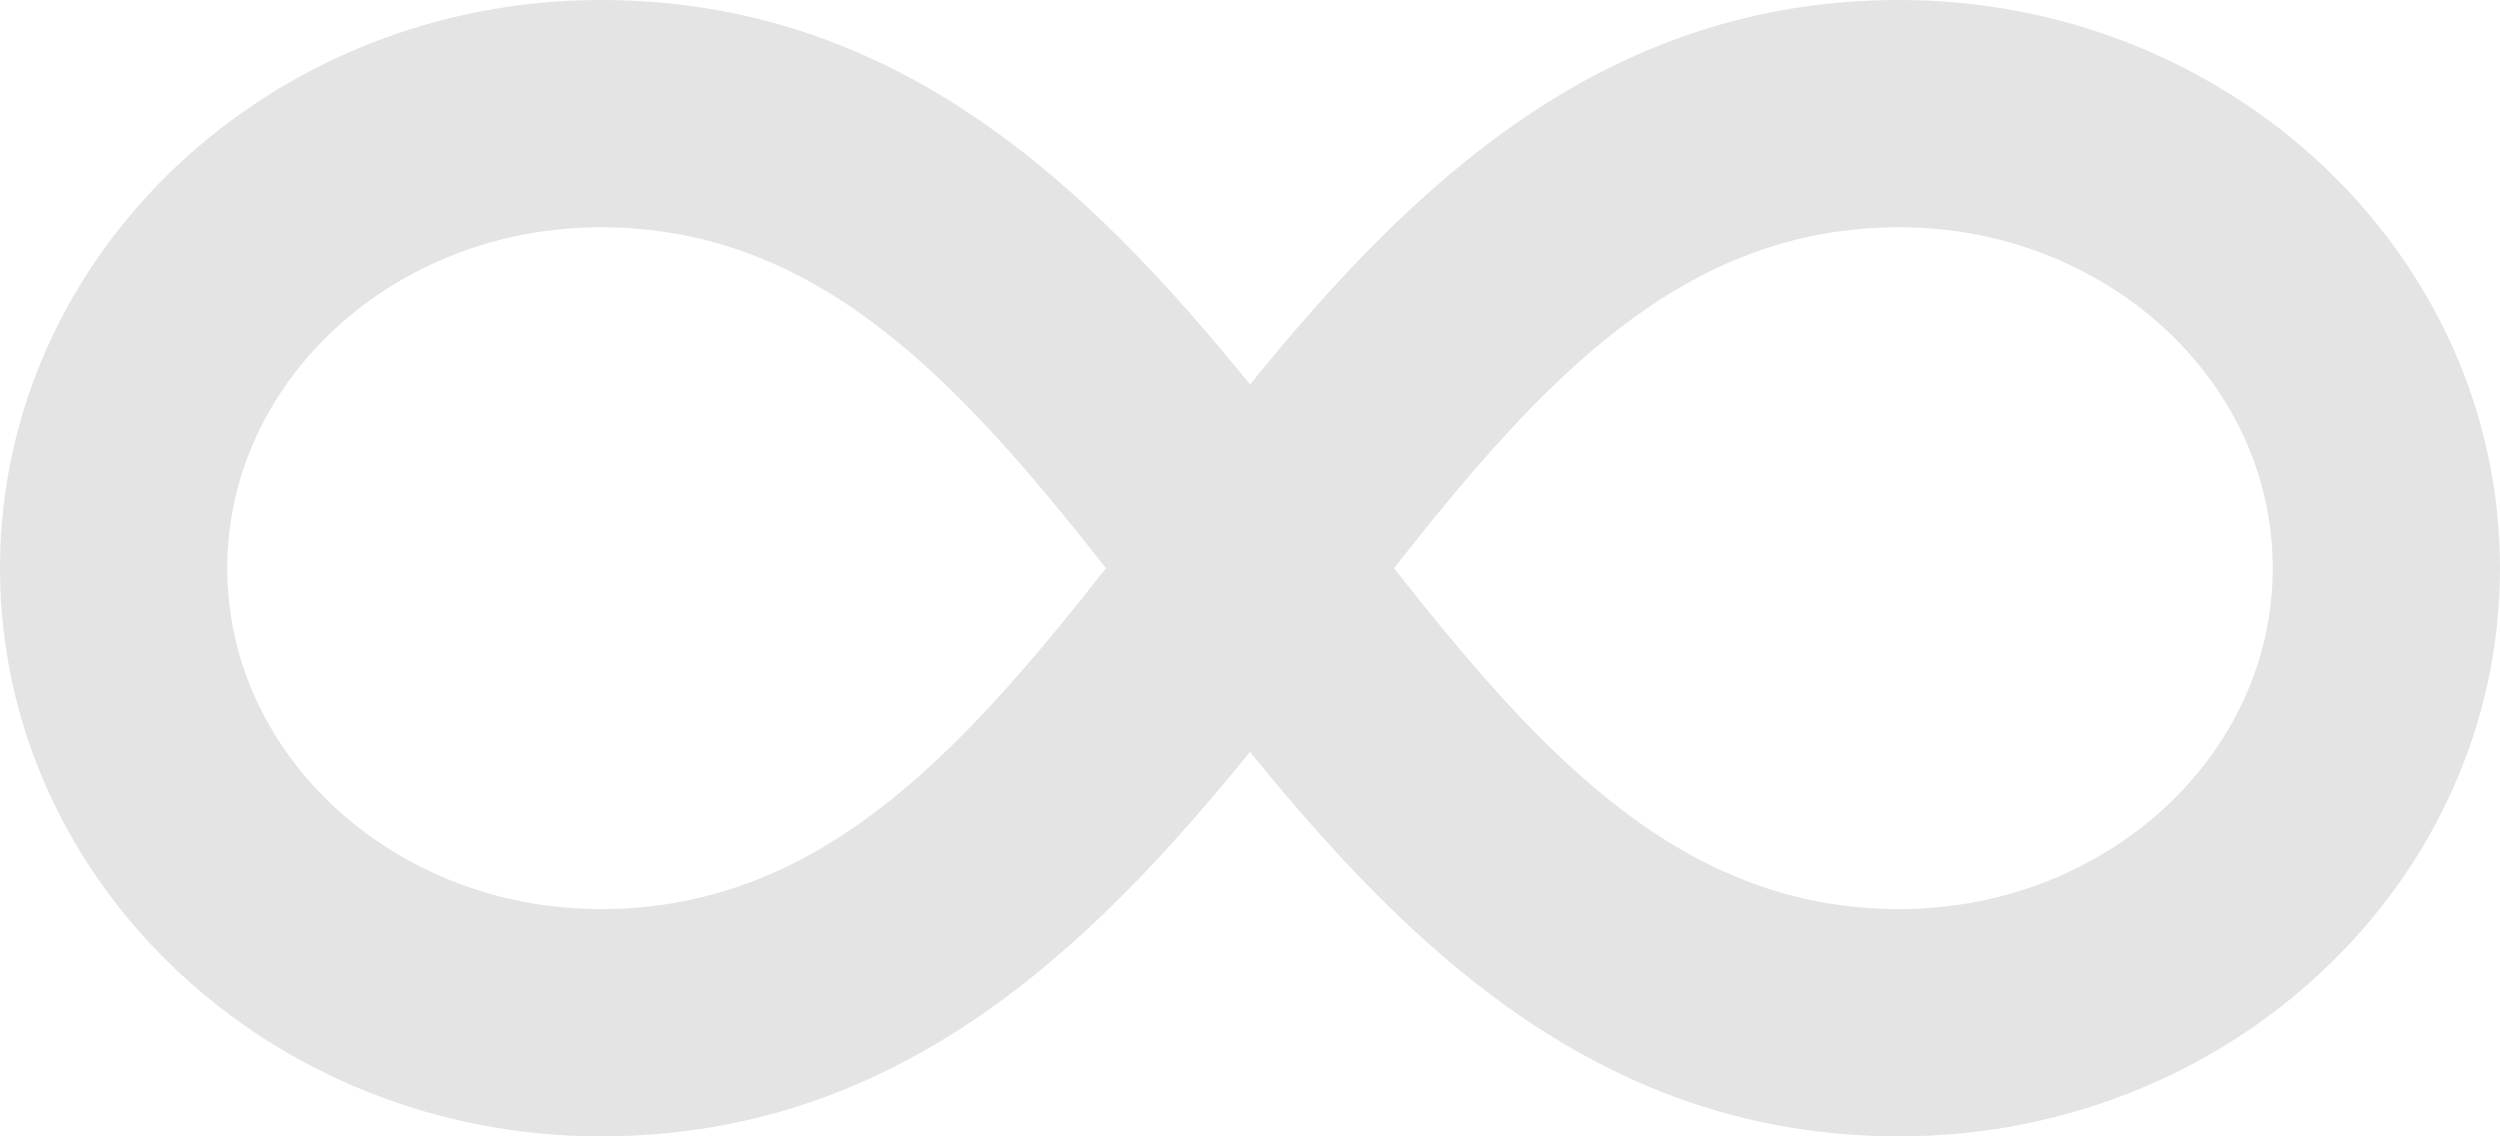 <svg width="110" height="50" fill="none" xmlns="http://www.w3.org/2000/svg"><path d="M83.572 0C70.532 0 62.085 8.198 55 16.914 47.92 8.204 39.47 0 26.428 0 11.855 0 0 11.216 0 25s11.855 25 26.428 25C39.468 50 47.915 41.802 55 33.086 62.08 41.796 70.53 50 83.572 50 98.144 50 110 38.784 110 25S98.144 0 83.572 0zM26.428 40C17.371 40 10 33.272 10 25c0-8.271 7.37-15 16.428-15 9.5 0 15.679 6.67 22.236 15-6.552 8.33-12.734 15-22.236 15zm57.144 0c-9.5 0-15.679-6.67-22.236-15 6.552-8.33 12.734-15 22.236-15C92.629 10 100 16.729 100 25c0 8.272-7.37 15-16.428 15z" fill="#E4E4E4"/></svg>